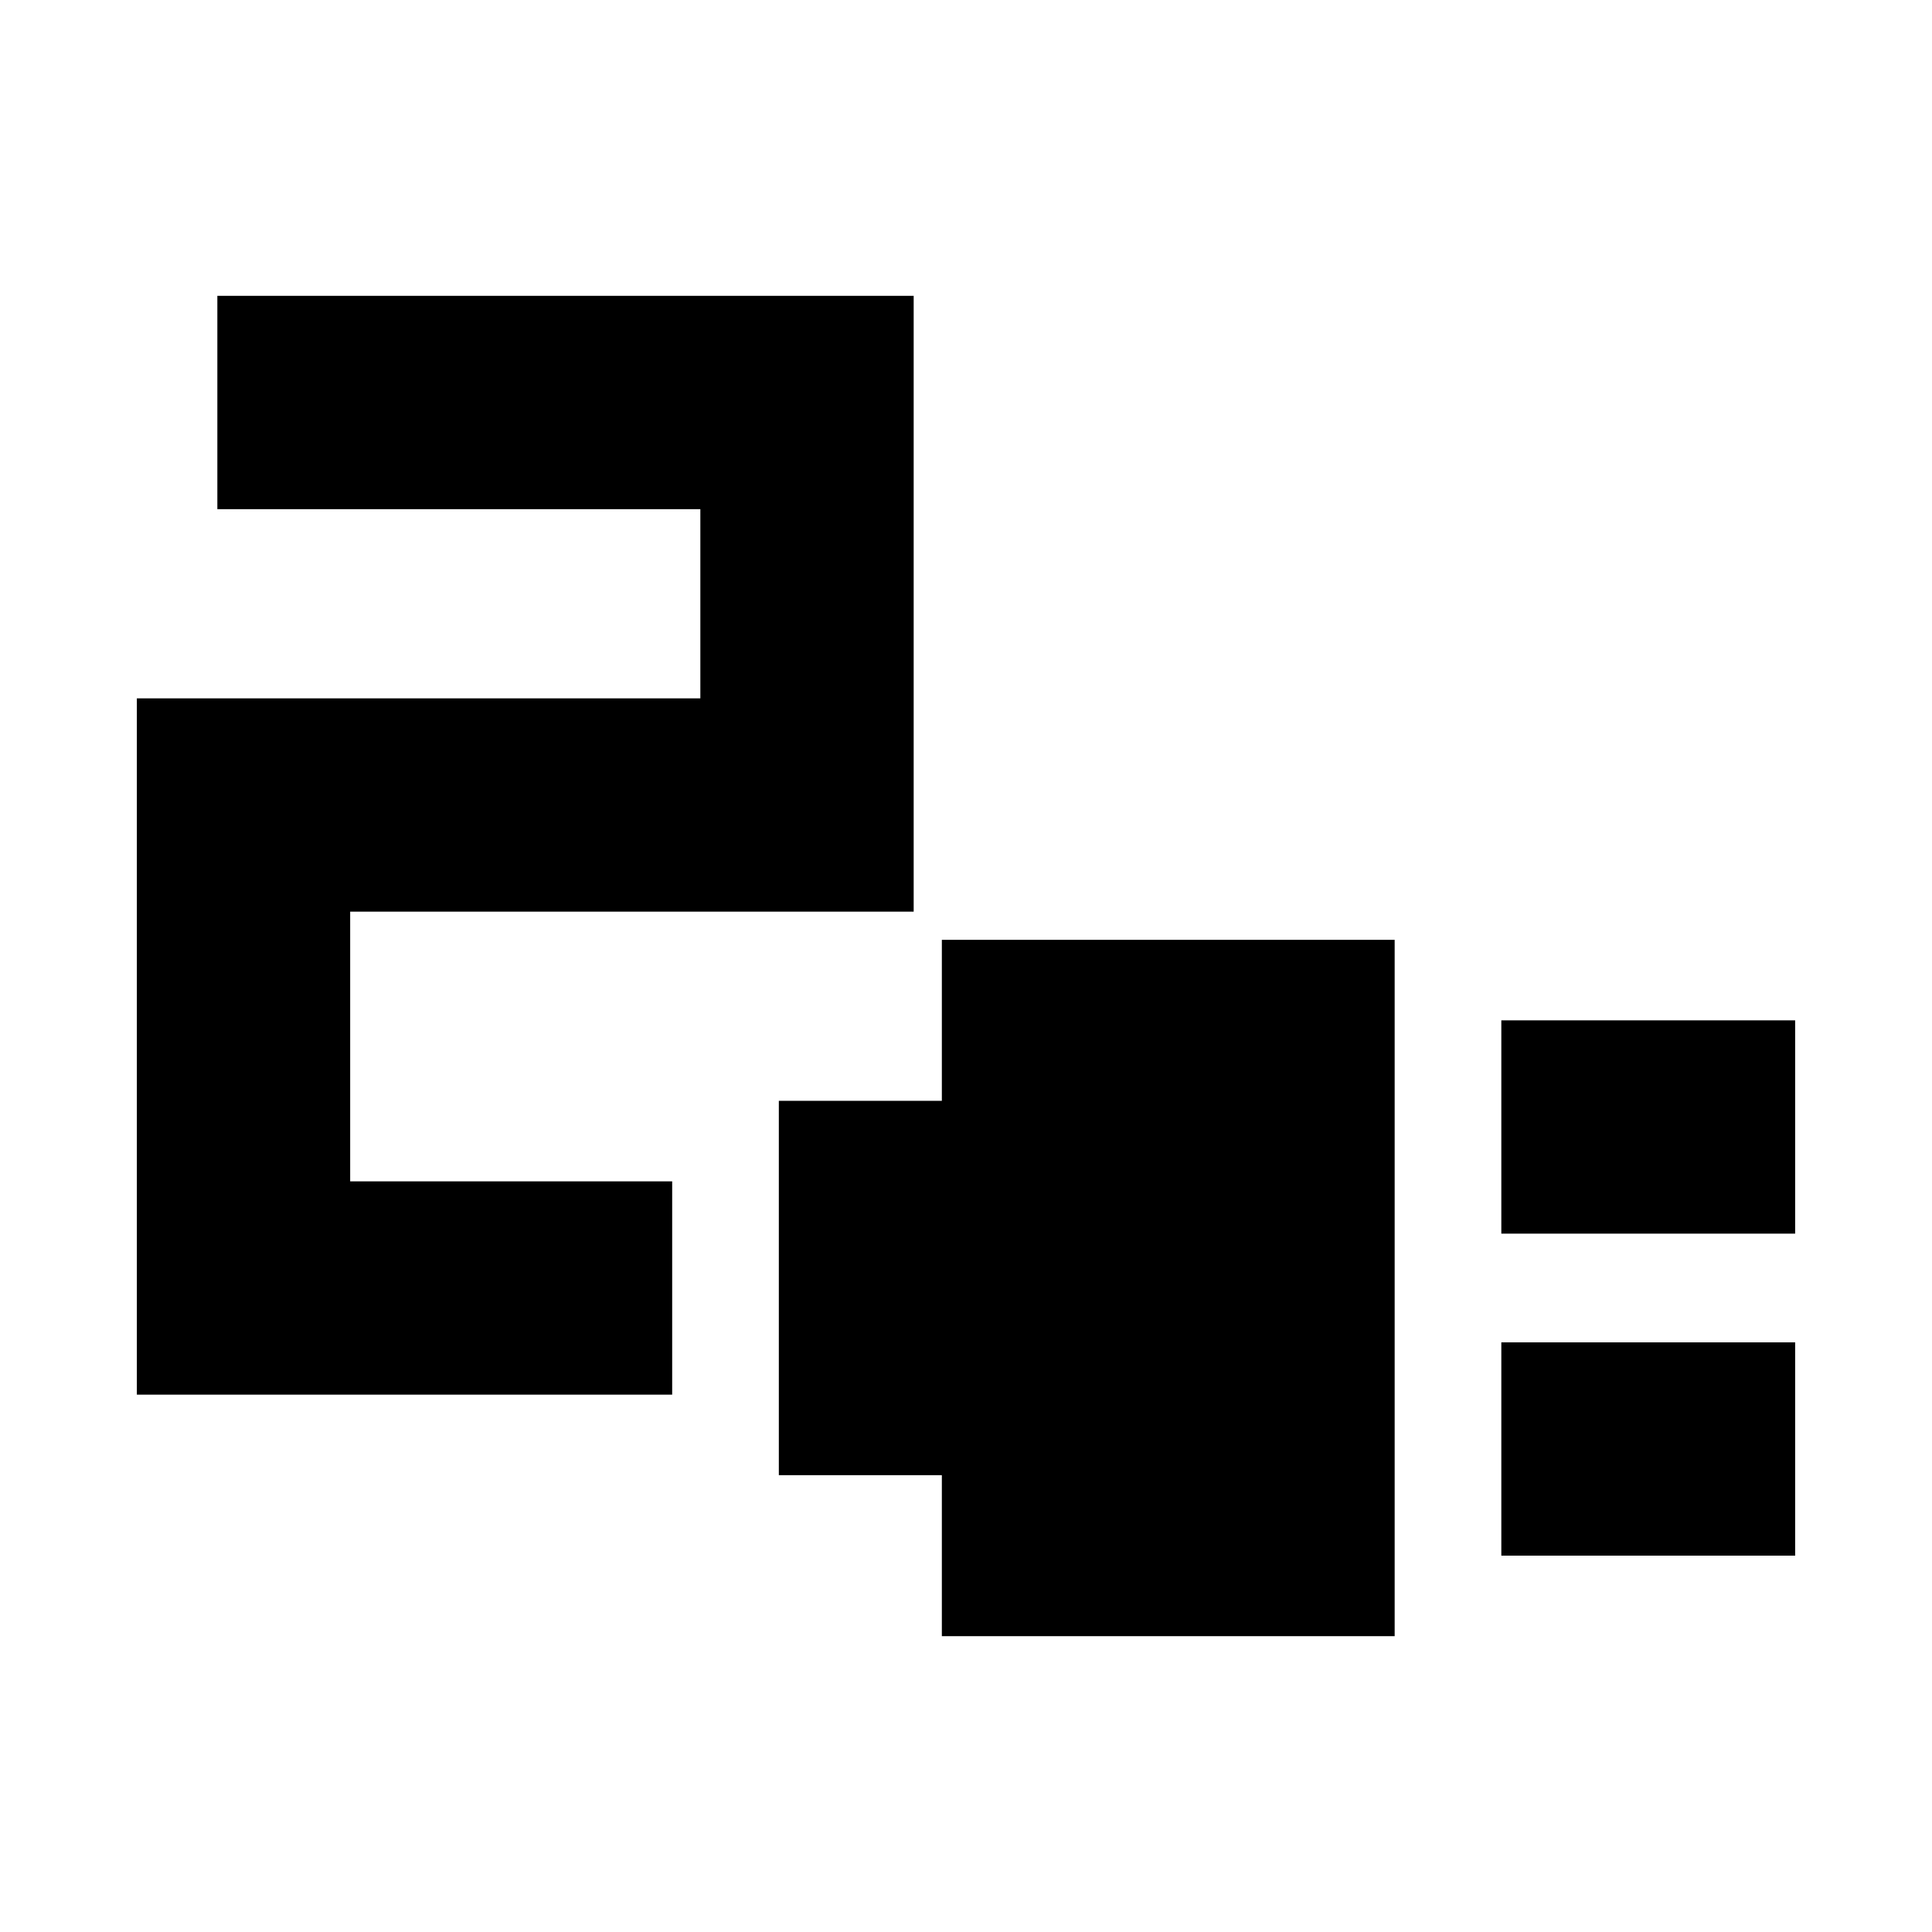 <svg xmlns="http://www.w3.org/2000/svg" height="24" width="24"><path d="M18.65 15.325v-2.65h3.65v2.65Zm0 4v-2.65h3.65v2.65Zm-6.95 1v-2H9.675v-4.65H11.7v-2h5.625v8.65Zm-10-3v-8.65h7v-2.35h-6v-2.65h8.65v7.65h-7v3.35h4v2.65Z"/></svg>